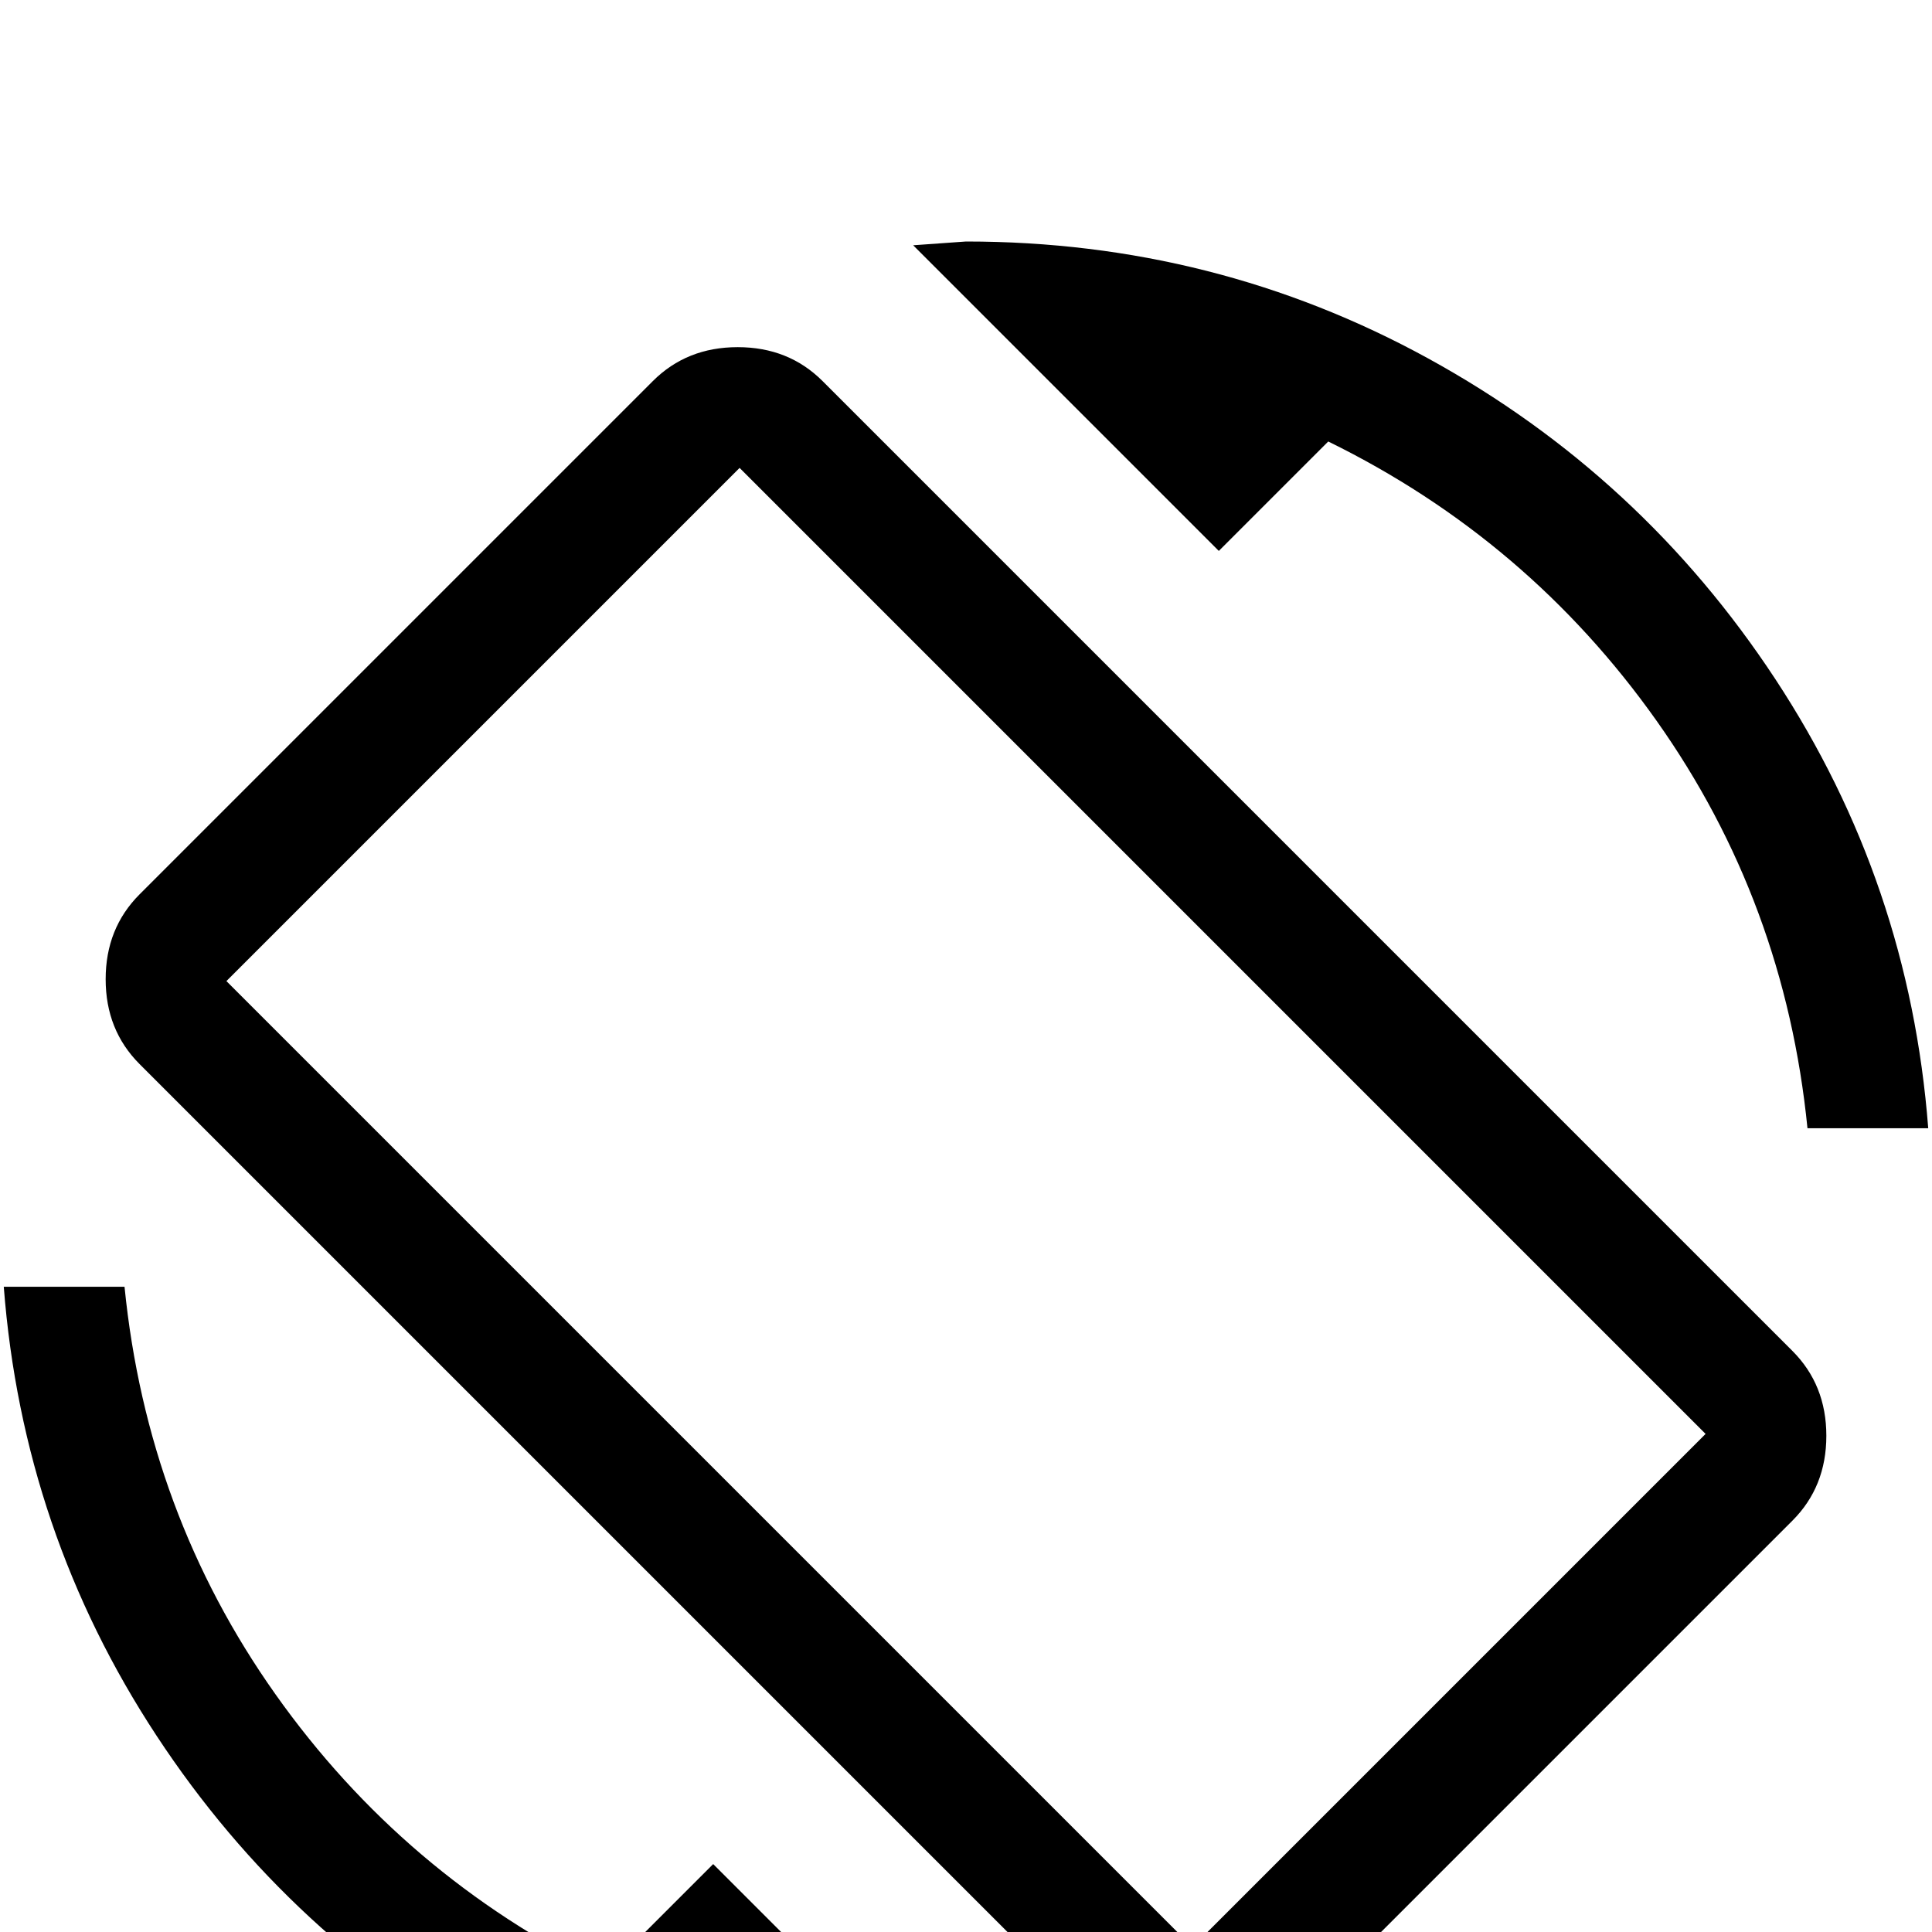 <svg xmlns="http://www.w3.org/2000/svg" viewBox="0 -512 512 512">
	<path fill="#000000" d="M160 11Q107 -15 73 -63Q39 -111 33 -171H1Q6 -106 41.5 -52Q77 2 133.5 33Q190 64 256 64L270 63L189 -18ZM316 4L60 -252L196 -388L452 -132ZM218 -411Q209 -420 195.5 -420Q182 -420 173 -411L37 -275Q28 -266 28 -252.5Q28 -239 37 -230L294 27Q303 36 316.5 36Q330 36 339 27L475 -109Q484 -118 484 -131.5Q484 -145 475 -154ZM352 -395Q405 -369 439 -321Q473 -273 479 -213H511Q506 -278 470.5 -332Q435 -386 378.5 -417Q322 -448 256 -448L242 -447L323 -366Z"/>
</svg>